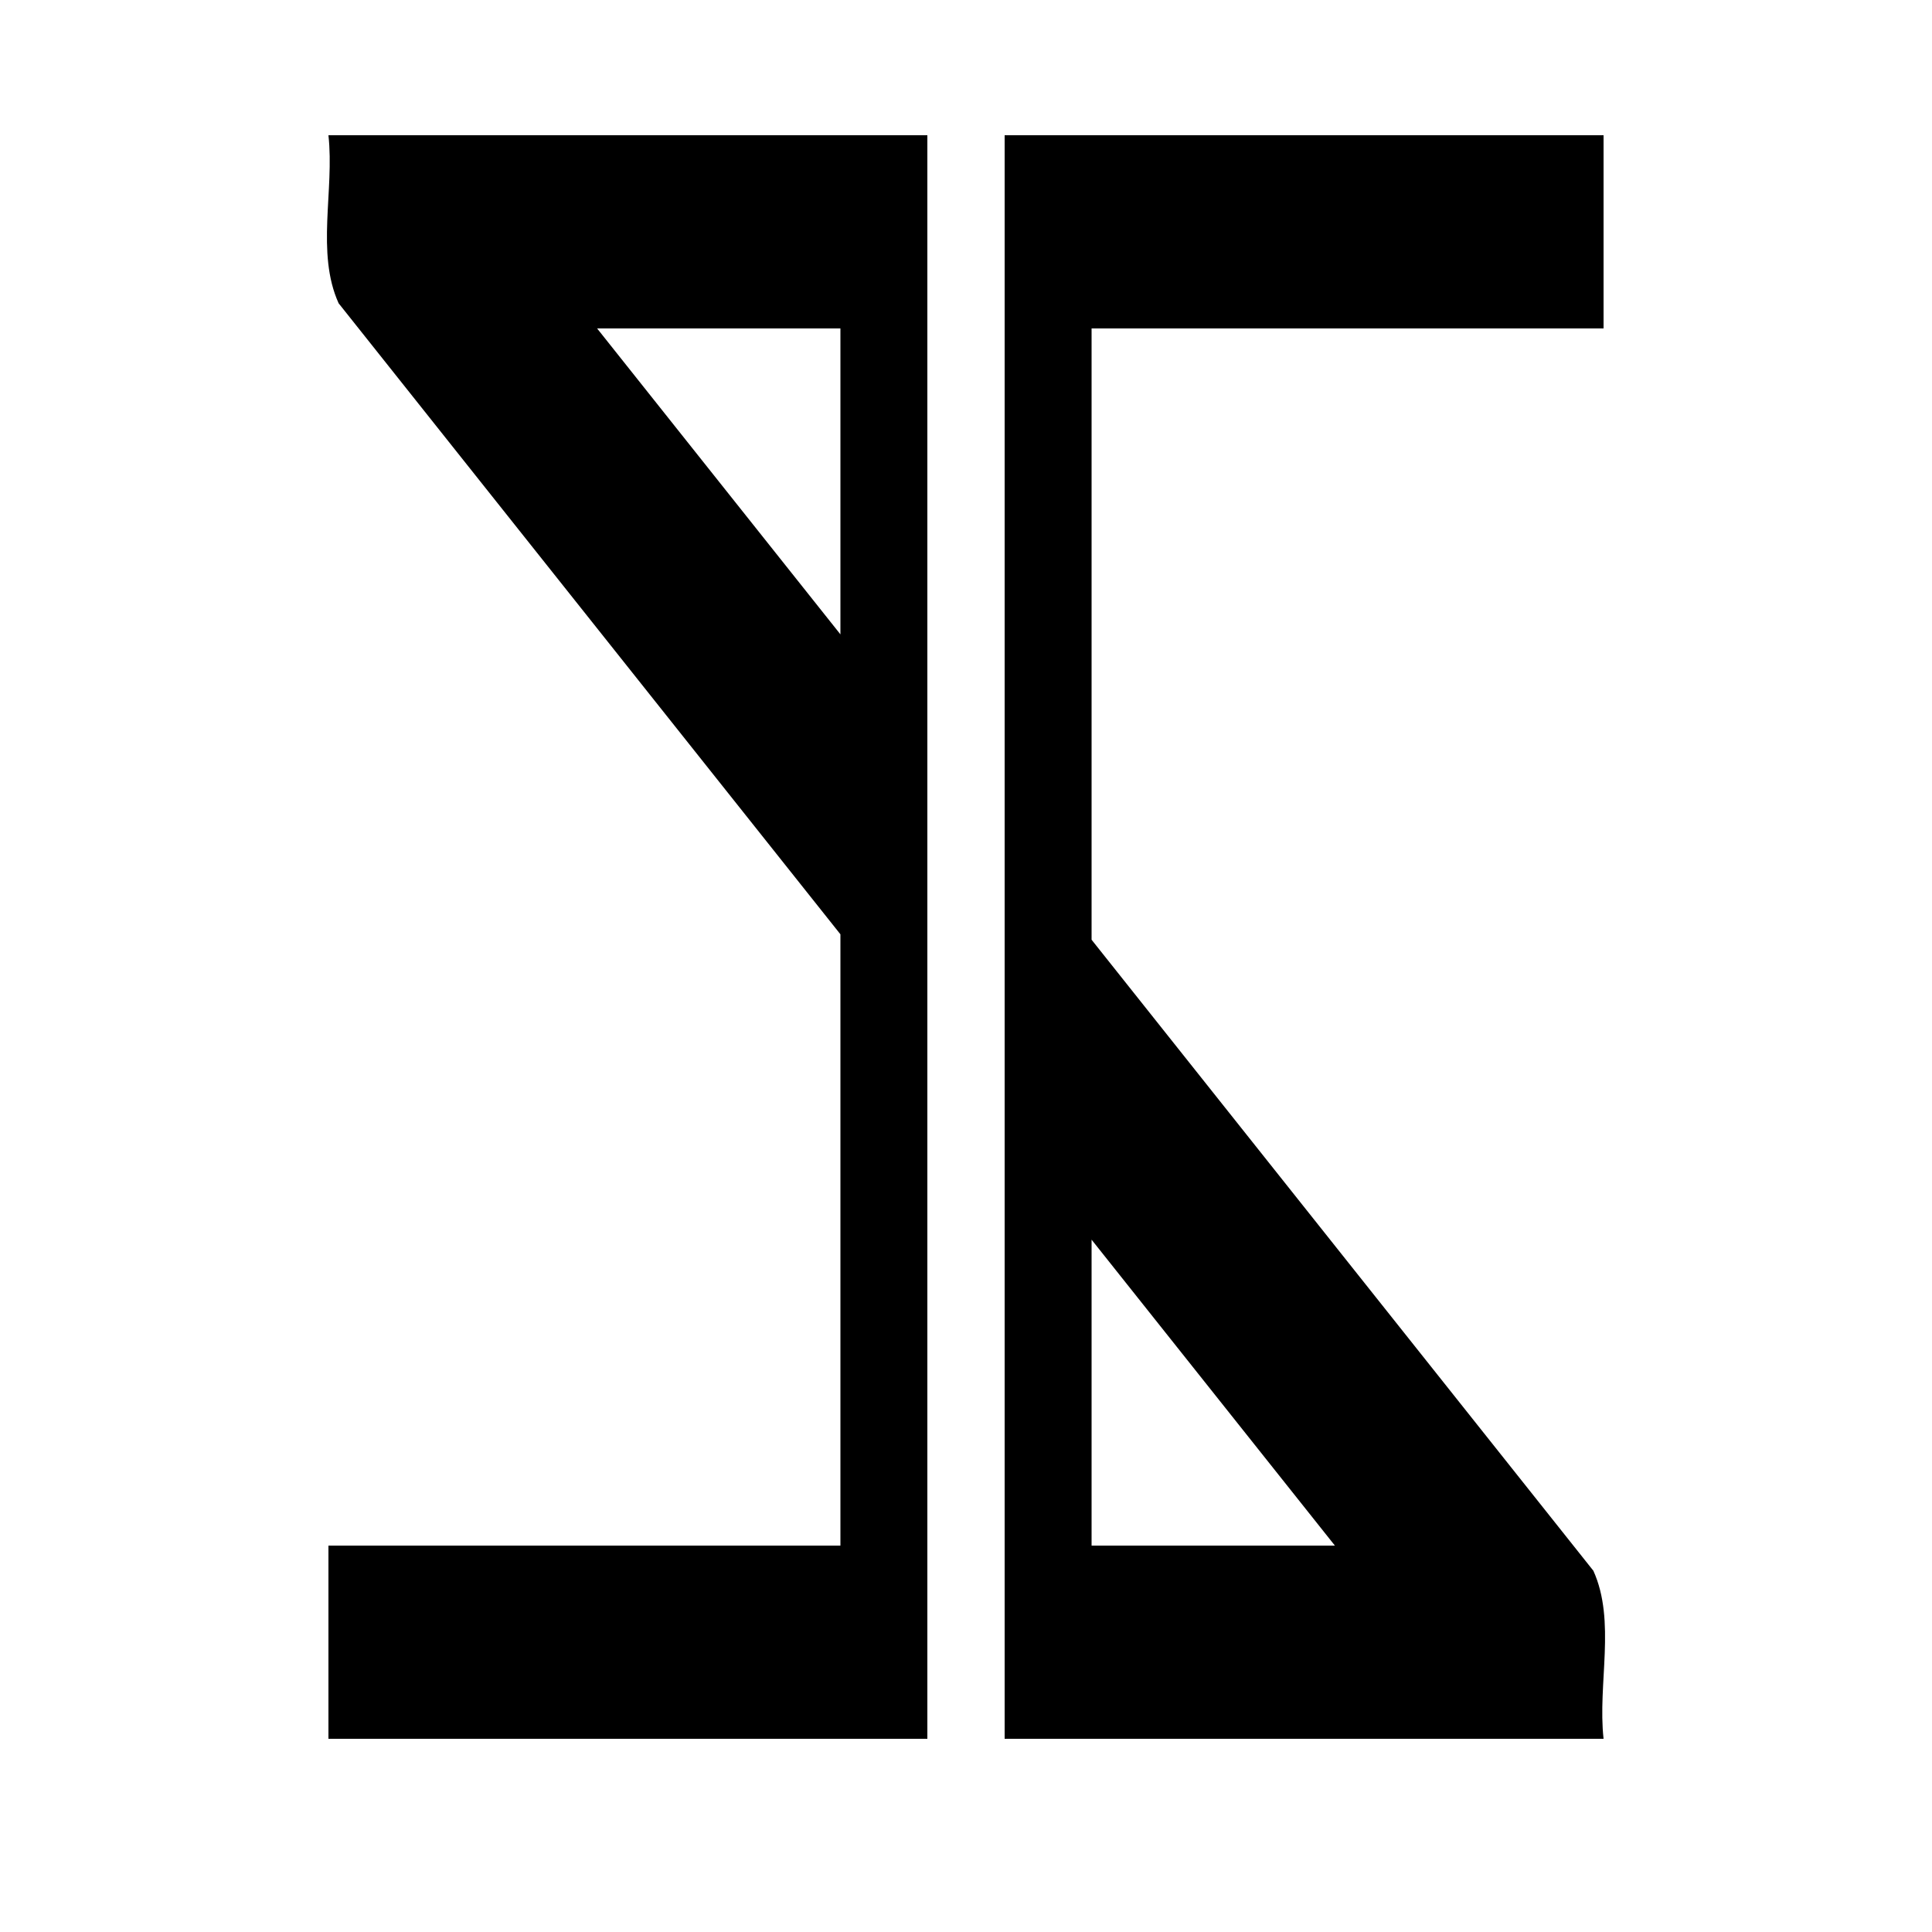 <?xml version="1.0" encoding="UTF-8" standalone="no"?>
<!-- Created with Inkscape (http://www.inkscape.org/) -->

<svg
   xmlns:dc="http://purl.org/dc/elements/1.1/"
   xmlns:cc="http://creativecommons.org/ns#"
   xmlns:rdf="http://www.w3.org/1999/02/22-rdf-syntax-ns#"
   xmlns:svg="http://www.w3.org/2000/svg"
   xmlns="http://www.w3.org/2000/svg"
   xmlns:sodipodi="http://sodipodi.sourceforge.net/DTD/sodipodi-0.dtd"
   xmlns:inkscape="http://www.inkscape.org/namespaces/inkscape"
   width="1000"
   height="1000"
   id="svg3266"
   version="1.1"
   inkscape:version="0.48.4 r9939"
   sodipodi:docname="ckhorr_p.svg">
  <defs
     id="defs3268" />
  <sodipodi:namedview
     id="base"
     pagecolor="#ffffff"
     bordercolor="#666666"
     borderopacity="1.0"
     inkscape:pageopacity="0.0"
     inkscape:pageshadow="2"
     inkscape:zoom="0.35"
     inkscape:cx="-402.14286"
     inkscape:cy="324.4742"
     inkscape:document-units="px"
     inkscape:current-layer="layer1"
     showgrid="false"
     showguides="true"
     inkscape:guide-bbox="true"
     inkscape:window-width="3759"
     inkscape:window-height="2136"
     inkscape:window-x="81"
     inkscape:window-y="24"
     inkscape:window-maximized="1">
    <inkscape:grid
       type="xygrid"
       id="grid3274"
       empspacing="5"
       visible="true"
       enabled="true"
       snapvisiblegridlinesonly="true" />
    <sodipodi:guide
       orientation="1,0"
       position="500,0"
       id="guide3284" />
    <sodipodi:guide
       orientation="0,1"
       position="500,930"
       id="guide3286" />
    <sodipodi:guide
       orientation="0,1"
       position="550,497.544"
       id="guide3288" />
    <sodipodi:guide
       orientation="0,1"
       position="500,100"
       id="guide3290" />
    <sodipodi:guide
       orientation="1,0"
       position="450,930"
       id="guide3292" />
    <sodipodi:guide
       orientation="1,0"
       position="550,930"
       id="guide3294" />
    <sodipodi:guide
       orientation="1,0"
       position="170,515"
       id="guide3361" />
    <sodipodi:guide
       orientation="1,0"
       position="830,515"
       id="guide3363" />
    <sodipodi:guide
       orientation="0,1"
       position="550,652.768"
       id="guide3447" />
    <sodipodi:guide
       orientation="0,1"
       position="450,377.232"
       id="guide3449" />
    <sodipodi:guide
       orientation="0,1"
       position="690.931,830"
       id="guide3497" />
    <sodipodi:guide
       orientation="0,1"
       position="309.069,200"
       id="guide3522" />
    <sodipodi:guide
       orientation="1,0"
       position="309.069,200"
       id="guide3524" />
    <sodipodi:guide
       orientation="1,0"
       position="690.931,830"
       id="guide3526" />
    <sodipodi:guide
       orientation="0,1"
       position="830,849.665"
       id="guide3699" />
    <sodipodi:guide
       orientation="0,1"
       position="450,532.456"
       id="guide3701" />
    <sodipodi:guide
       orientation="0,1"
       position="170,180.335"
       id="guide3703" />
    <sodipodi:guide
       orientation="1,0"
       position="565,737.143"
       id="guide3778" />
    <sodipodi:guide
       orientation="1,0"
       position="520,737.143"
       id="guide3780" />
    <sodipodi:guide
       orientation="1,0"
       position="480,652.768"
       id="guide3782" />
    <sodipodi:guide
       orientation="1,0"
       position="435,737.143"
       id="guide3784" />
  </sodipodi:namedview>
  <g
     inkscape:label="Layer 1"
     inkscape:groupmode="layer"
     id="layer1"
     transform="translate(0,-52.362)"
     style="fill:#000000;fill-opacity:1;stroke:none">
    <path
       style="fill:#000000;fill-opacity:1;stroke:none"
       d="m 170,122.362 c 3.146,28.499 -6.531,60.877 5.274,86.981 C 261.849,318.214 348.425,427.085 435,535.956 c 0,105.469 0,210.938 0,316.406 -88.333,0 -176.667,0 -265,0 0,33.333 0,66.667 0,100 103.333,0 206.667,0 310,0 0,-276.667 0,-553.333 0,-830 -103.333,0 -206.667,0 -310,0 z m 350,0 c 0,276.667 0,553.333 0,830 103.333,0 206.667,0 310,0 -3.146,-28.499 6.531,-60.877 -5.274,-86.981 C 738.151,756.51 651.575,647.639 565,538.768 c 0,-105.469 0,-210.938 0,-316.406 88.333,0 176.667,0 265,0 0,-33.333 0,-66.667 0,-100 -103.333,0 -206.667,0 -310,0 z m -210.938,100 c 41.979,0 83.958,0 125.938,0 0,52.781 0,105.562 0,158.344 C 393.021,327.925 351.042,275.143 309.062,222.362 z M 565,694.018 c 41.979,52.781 83.958,105.562 125.938,158.344 -41.979,0 -83.958,0 -125.938,0 0,-52.781 0,-105.562 0,-158.344 z"
       id="path3786"
       inkscape:connector-curvature="0" />
  </g>
</svg>
